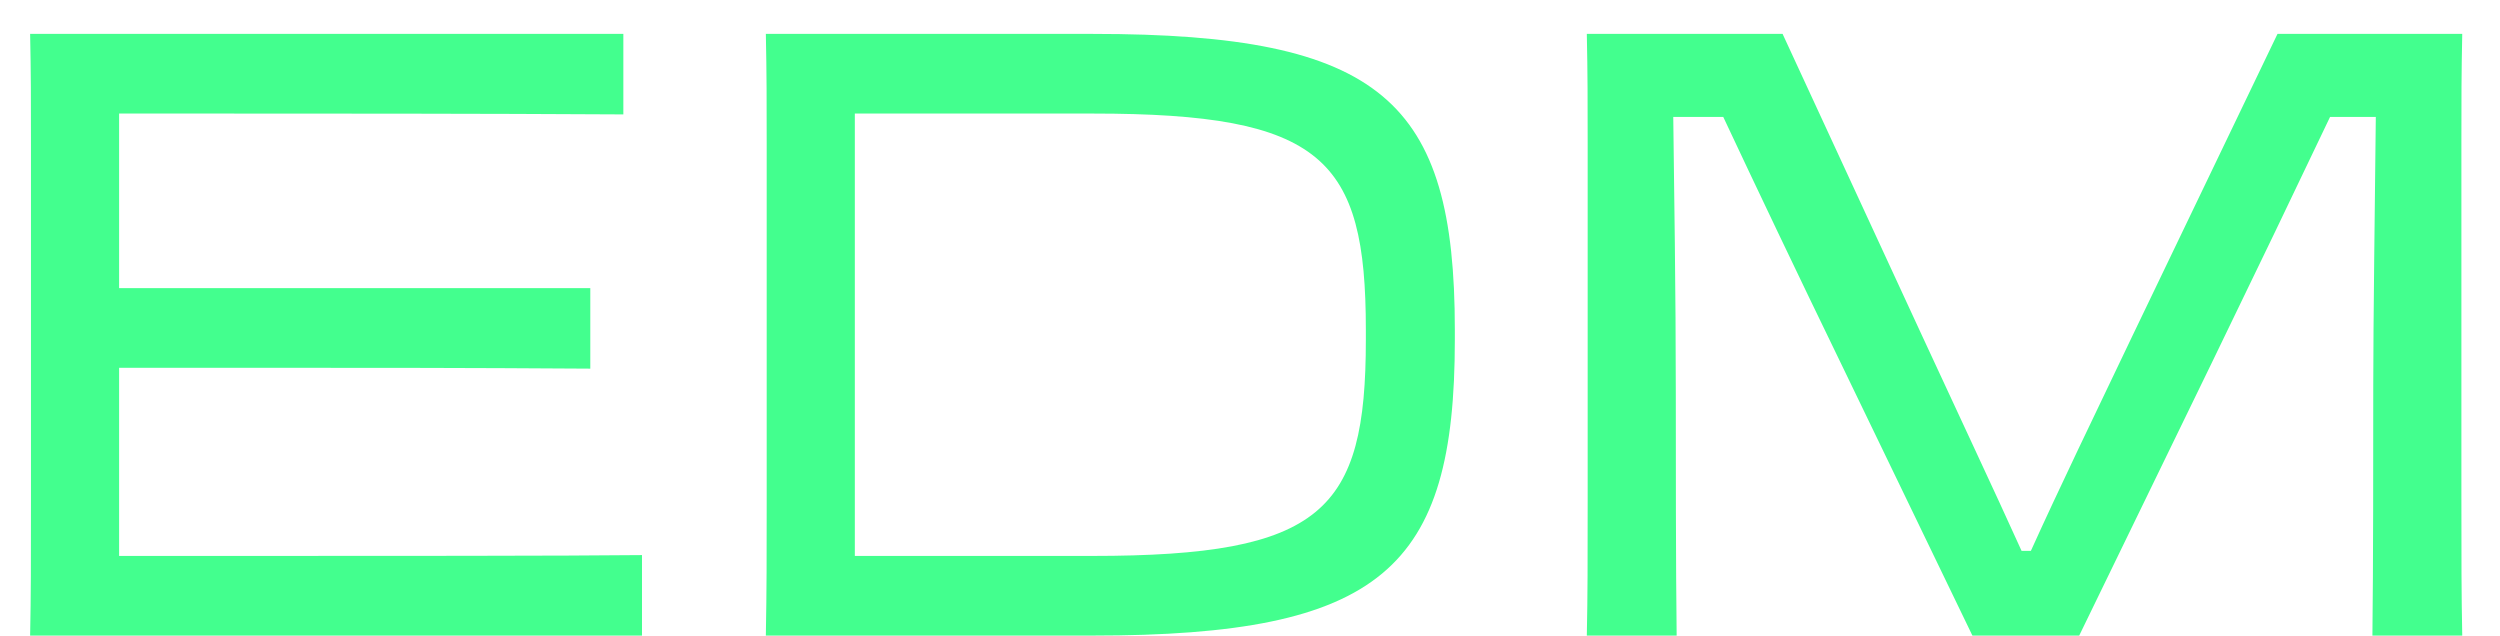 <svg width="59" height="15" viewBox="0 0 59 15" fill="none" xmlns="http://www.w3.org/2000/svg">
<path d="M0.731 11.78C0.731 13.32 0.731 14.02 0.711 15H15.151V13.1C13.551 13.12 8.591 13.12 5.991 13.12H2.811V8.68H6.651C8.851 8.68 10.931 8.68 13.931 8.7V6.8H2.811V2.68H5.191C7.591 2.68 11.311 2.68 14.711 2.7V0.8H0.711C0.731 1.74 0.731 2.34 0.731 3.4V11.78Z" fill="#43FF8E"/>
<path d="M18.094 11.82C18.094 13.16 18.094 13.9 18.074 15H25.774C32.614 15 34.334 13.42 34.334 8.02V7.78C34.334 2.38 32.614 0.8 25.794 0.8H18.074C18.094 1.76 18.094 2.38 18.094 3.46V11.82ZM25.794 2.68C31.214 2.68 32.234 3.74 32.234 7.78V8.02C32.234 12.06 31.214 13.12 25.774 13.12H20.174V2.68H25.794Z" fill="#43FF8E"/>
<path d="M37.449 15H39.569C39.549 13.4 39.549 10.7 39.549 9.3C39.549 6.9 39.509 4.44 39.489 2.76H40.669C41.429 4.38 42.429 6.48 43.429 8.54L46.549 15H49.069L52.209 8.54C53.209 6.48 54.209 4.4 54.989 2.76H56.069C56.049 4.7 56.009 7.64 56.009 9.1C56.009 10.7 56.009 13.42 55.989 15H58.109C58.089 14 58.089 13.22 58.089 11.7V3.34C58.089 2.32 58.089 1.76 58.109 0.8H53.749L50.309 7.96C49.449 9.76 48.589 11.54 47.929 13H47.709C47.049 11.54 46.209 9.76 45.369 7.94L42.069 0.8H37.449C37.469 1.78 37.469 2.36 37.469 3.42V11.8C37.469 13.26 37.469 14.04 37.449 15Z" fill="#43FF8E"/>
</svg>
